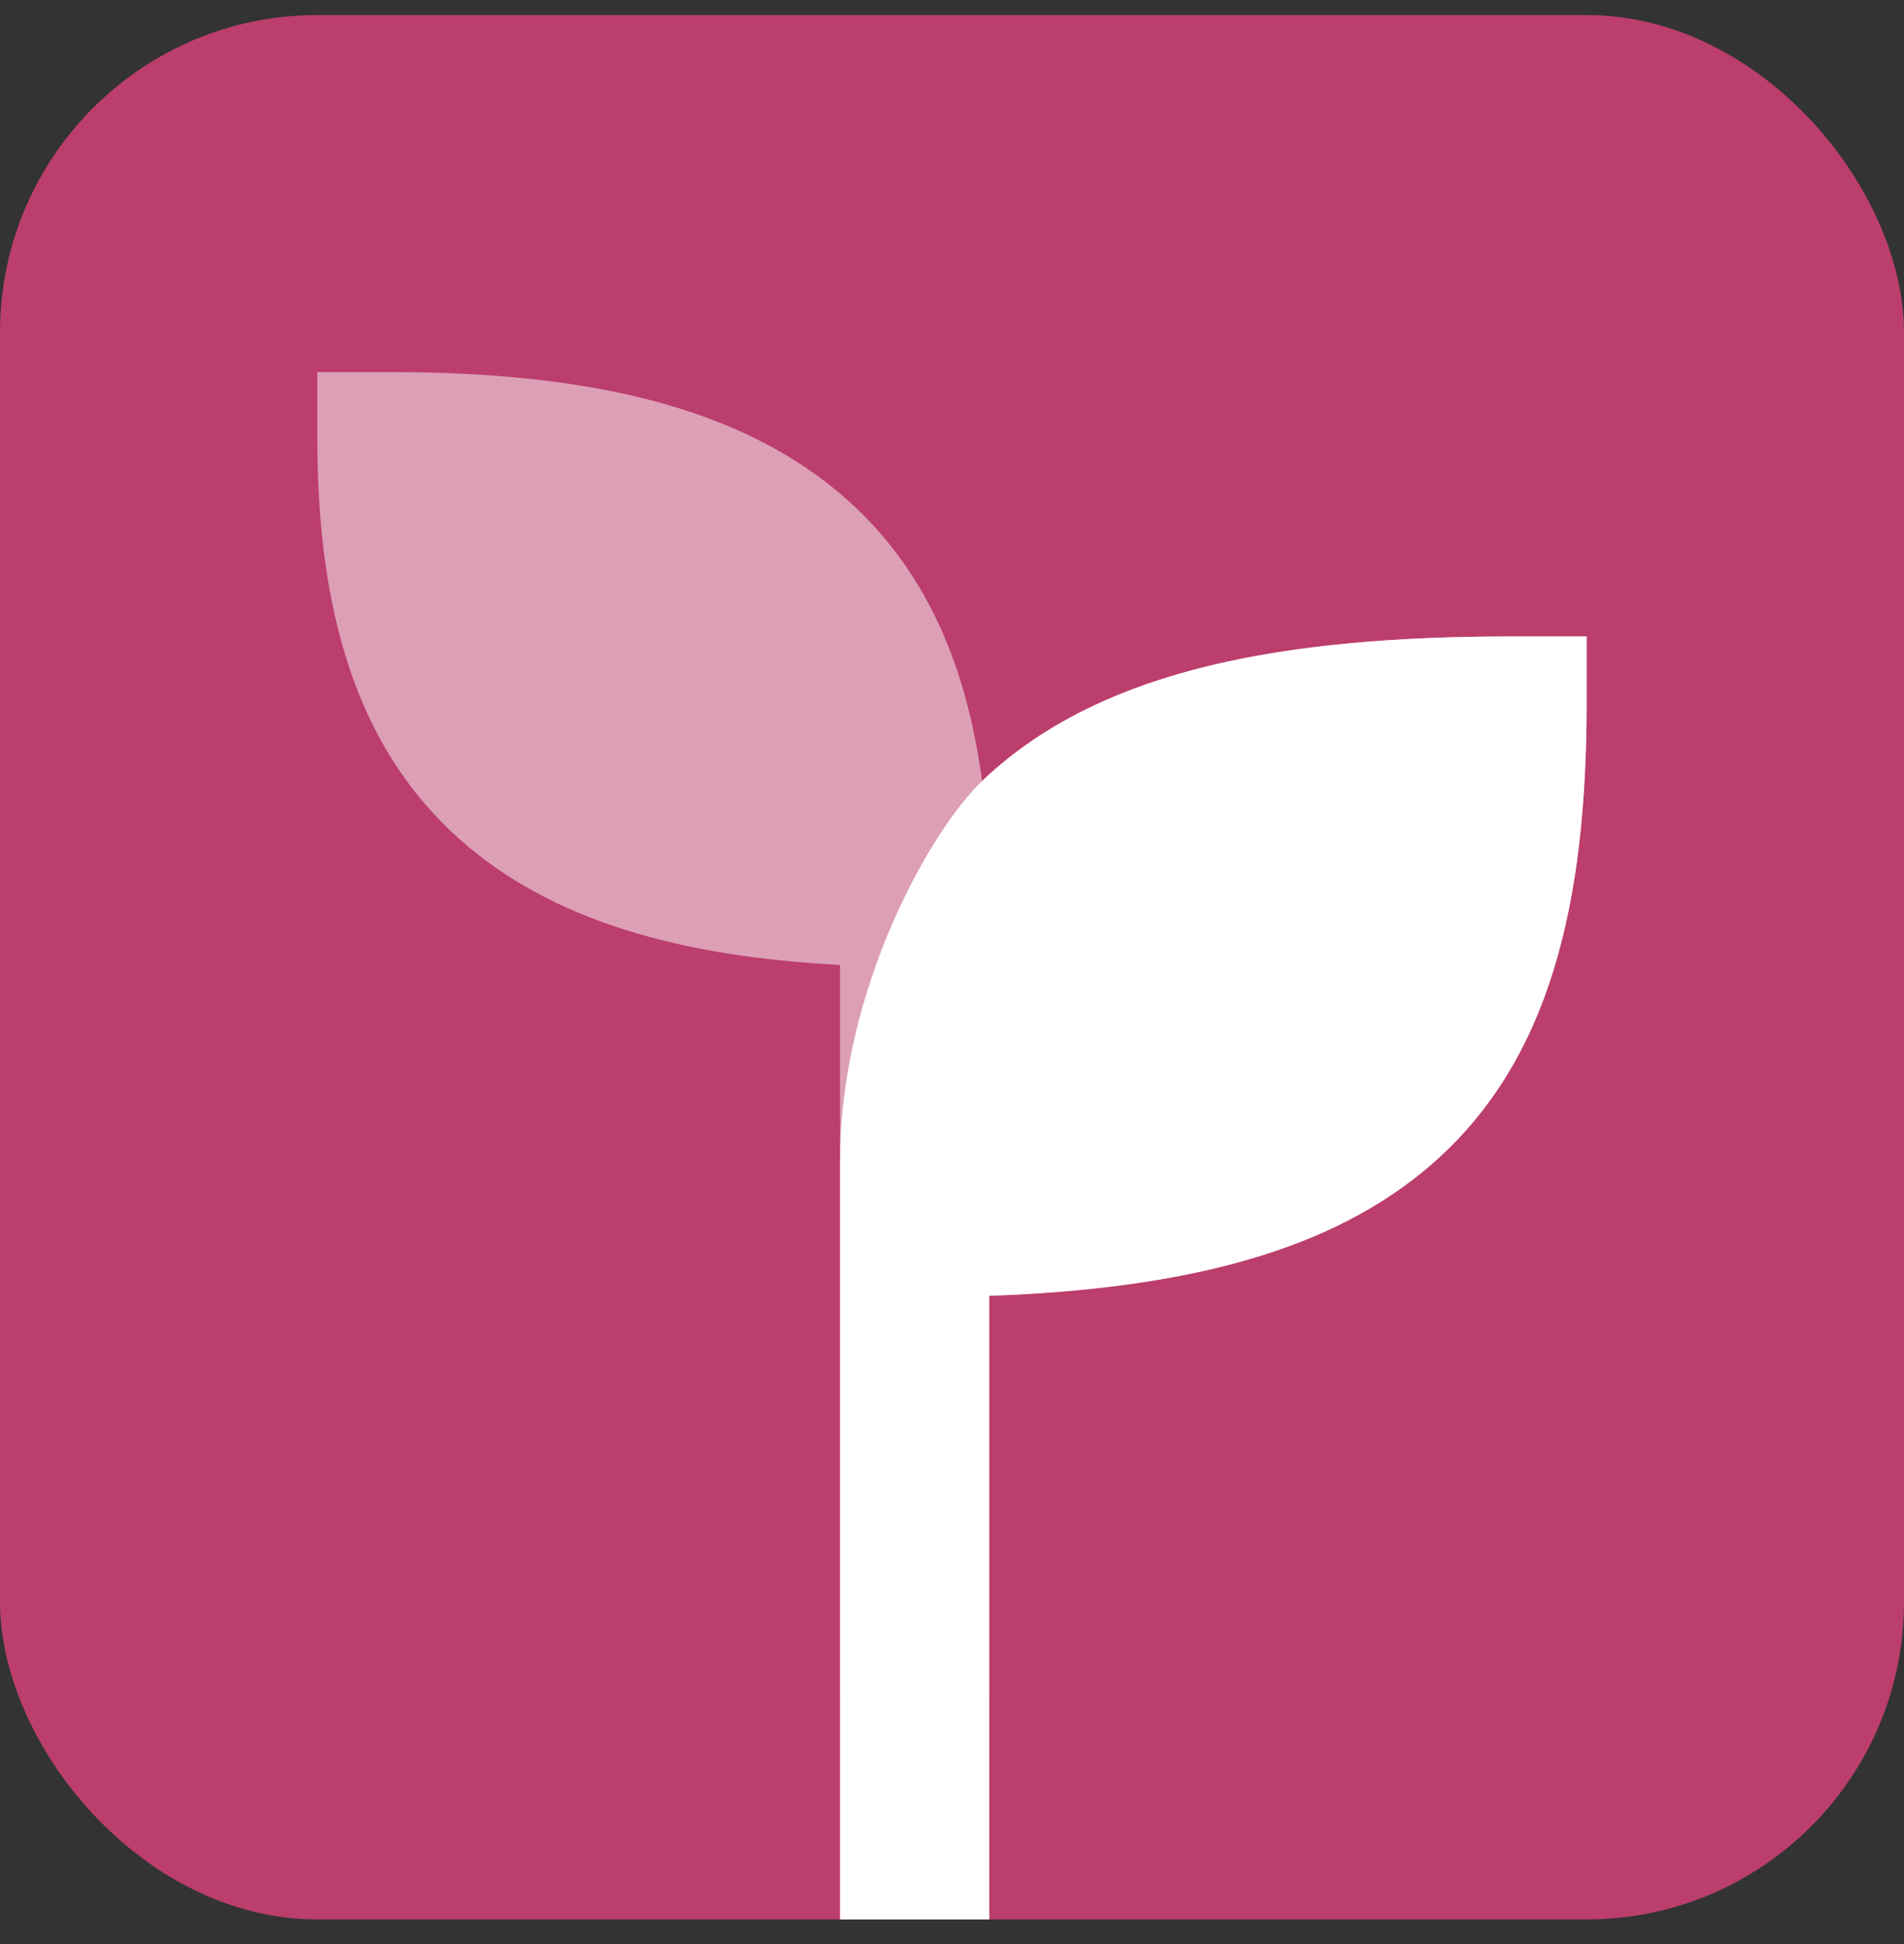 <svg width="48" height="49" viewBox="0 0 48 49" fill="none" xmlns="http://www.w3.org/2000/svg">
<rect x="0" y="0" width="48" height="49" fill="#333333" stroke="none"/>
<g clip-path="url(#clip0_10946_8073)">
<rect y="0.379" width="48" height="48" rx="8" fill="#BB3E6C"/>
<path opacity="0.5" fill-rule="evenodd" clip-rule="evenodd" d="M9.882 9.379H8V11.045C8 15.372 8.967 18.835 11.61 21.173C13.905 23.204 17.158 24.116 21.177 24.321V42.685H24.941V32.661C29.784 32.487 33.569 31.579 36.154 29.292C39.066 26.716 40 22.794 40 17.706V16.041H38.118C32.366 16.041 27.933 16.867 25.022 19.443C24.932 19.522 24.844 19.603 24.757 19.686C24.368 16.748 23.328 14.34 21.331 12.573C18.688 10.235 14.774 9.379 9.882 9.379Z" fill="white"/>
<path fill-rule="evenodd" clip-rule="evenodd" d="M21.176 29.291V50.685H24.941V32.661C29.783 32.487 33.569 31.579 36.154 29.291C39.065 26.716 39.999 22.794 39.999 17.706V16.041H38.117C32.366 16.041 27.933 16.867 25.021 19.443C24.931 19.522 24.843 19.603 24.757 19.686C23.5 20.883 21.176 24.879 21.176 29.291Z" fill="white"/>
</g>
<defs>
<clipPath id="clip0_10946_8073">
<rect y="0.379" width="48" height="48" rx="8" fill="white"/>
</clipPath>
</defs>
</svg>
